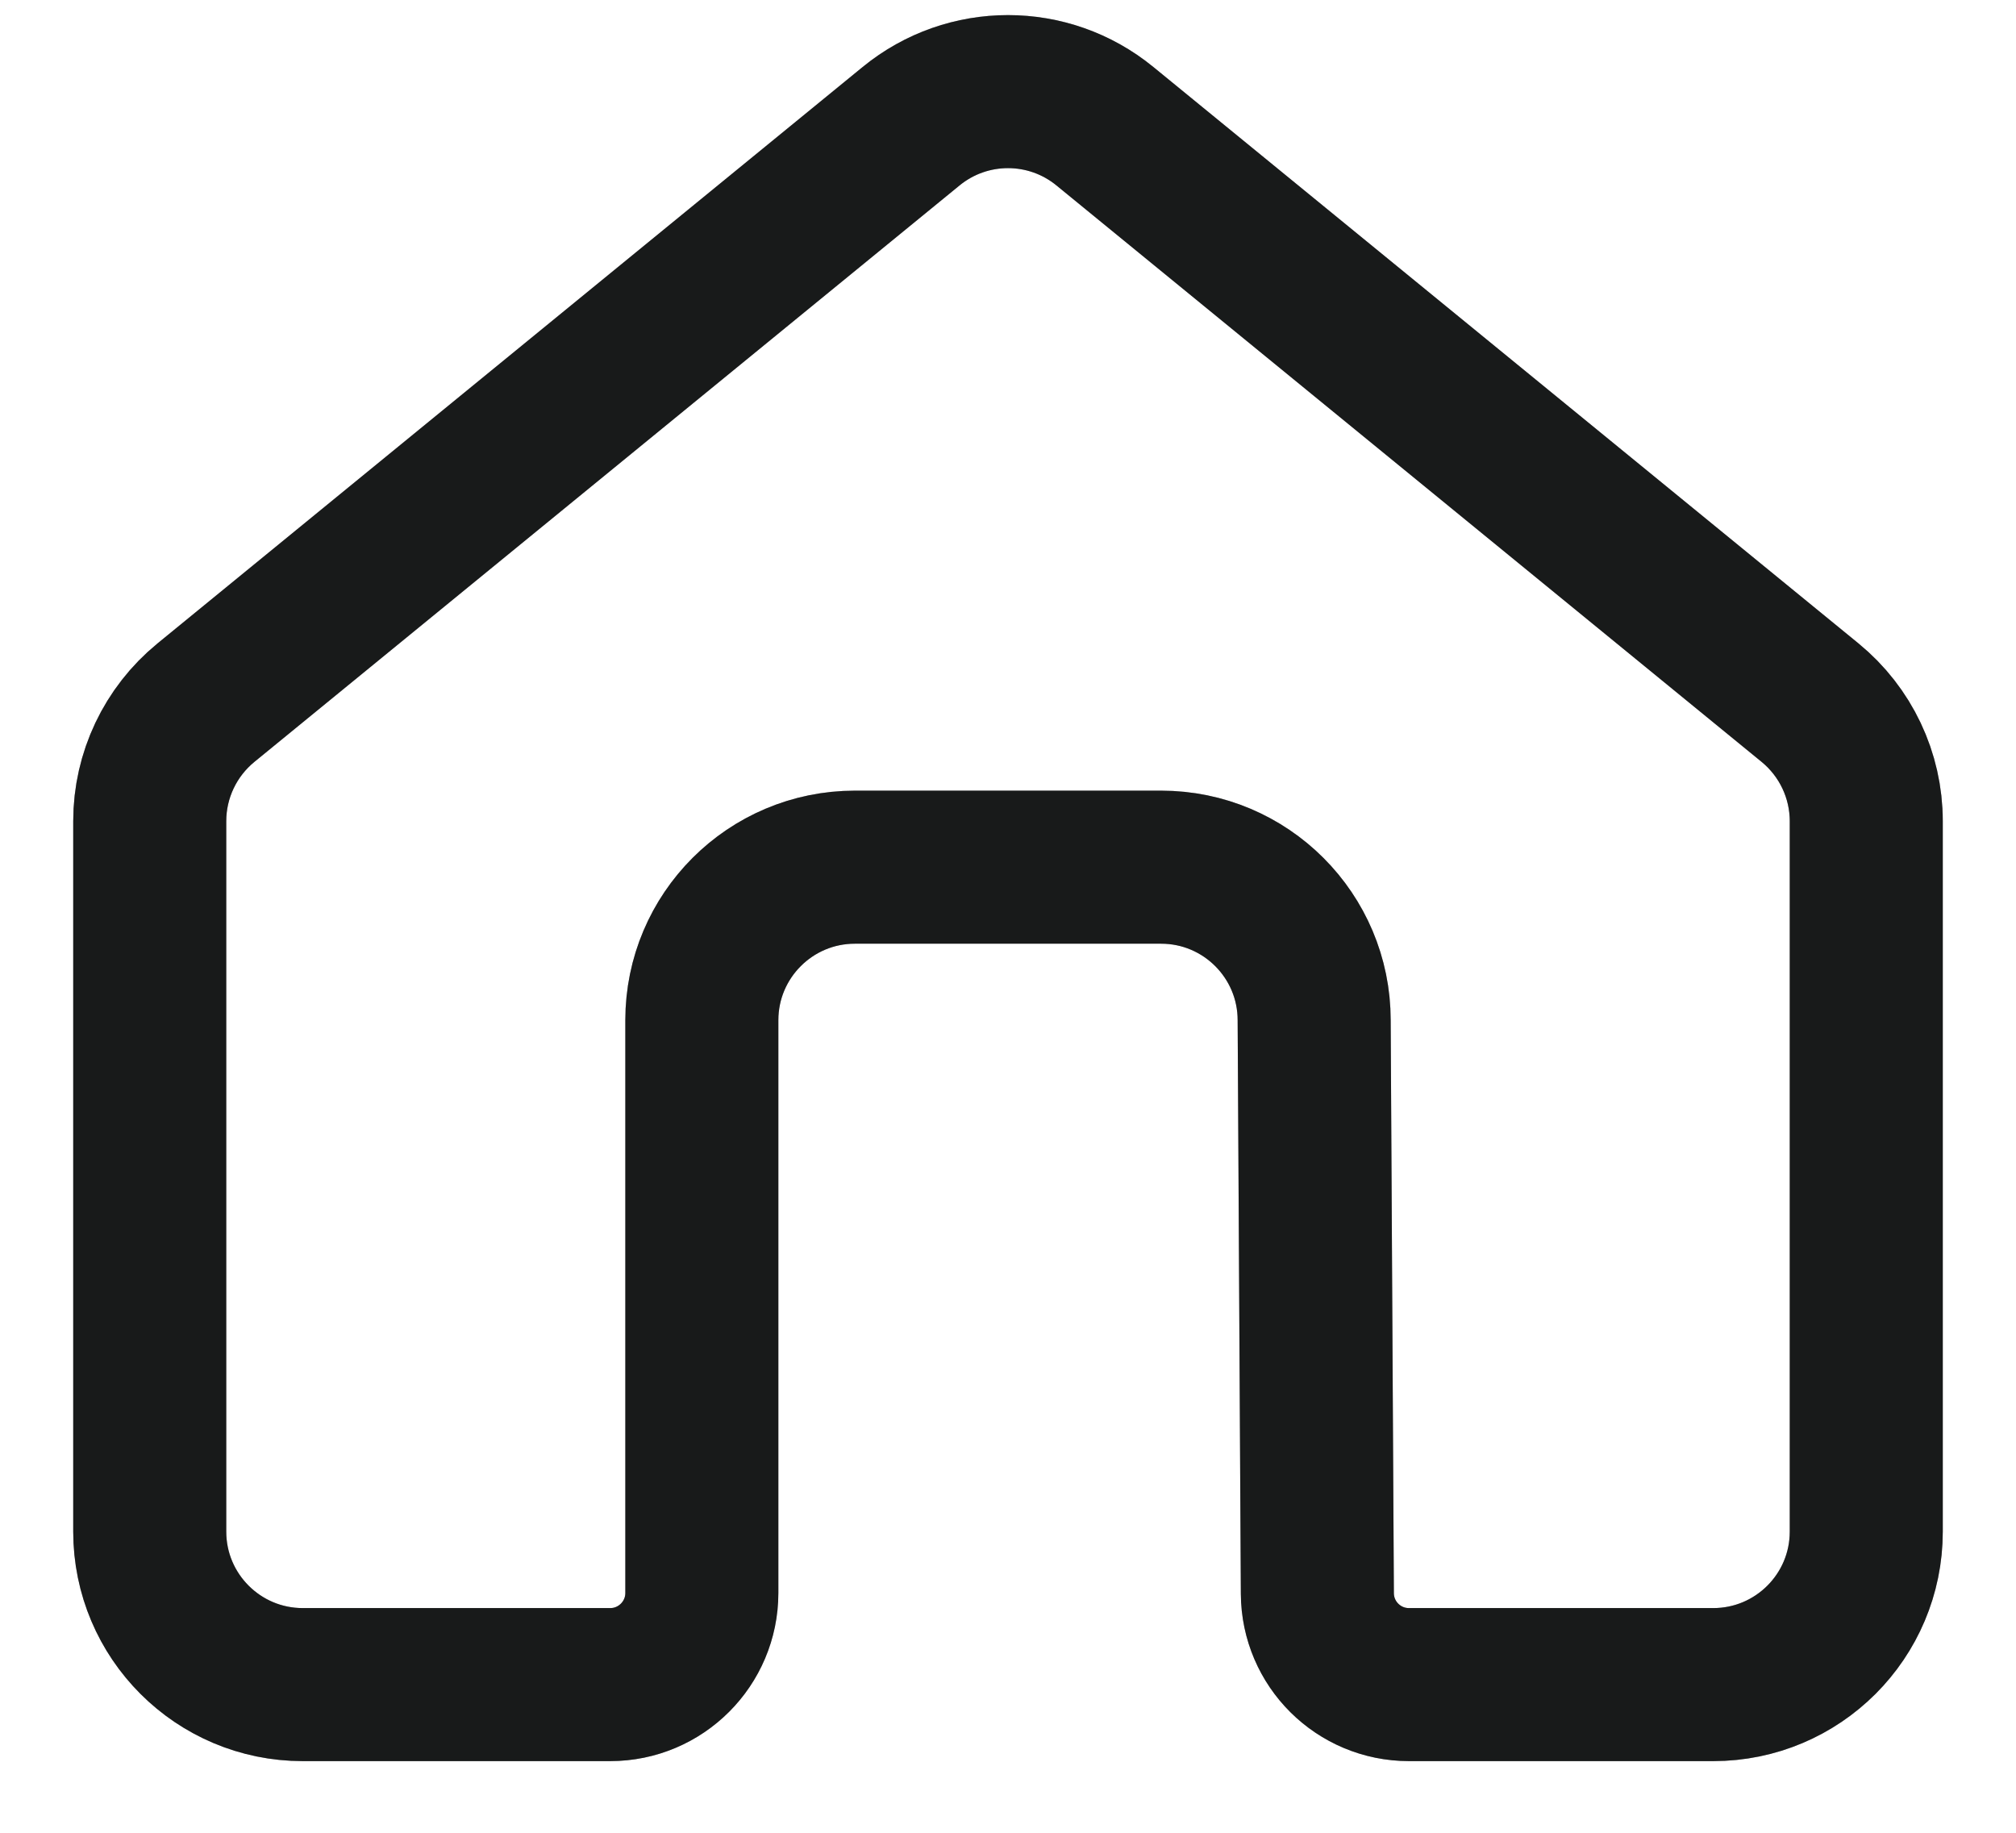 <svg width="22" height="20" viewBox="0 0 22 20" fill="none" xmlns="http://www.w3.org/2000/svg">
<path d="M20.366 16.713V8.961C20.366 8.46 20.141 7.986 19.753 7.668L12.057 1.377C11.442 0.874 10.558 0.874 9.943 1.377L2.247 7.668C1.859 7.986 1.634 8.46 1.634 8.961V16.713C1.634 17.636 2.382 18.383 3.304 18.383L6.659 18.383C7.211 18.383 7.659 17.935 7.659 17.383V11.133C7.659 10.211 8.407 9.463 9.329 9.463H12.671C13.593 9.463 14.341 10.211 14.341 11.133L14.376 17.389C14.379 17.939 14.825 18.383 15.376 18.383H18.696C19.618 18.383 20.366 17.636 20.366 16.713Z" stroke="#262829" stroke-width="1.67" stroke-linecap="round" stroke-linejoin="round"/>
<path d="M20.366 16.713V8.961C20.366 8.46 20.141 7.986 19.753 7.668L12.057 1.377C11.442 0.874 10.558 0.874 9.943 1.377L2.247 7.668C1.859 7.986 1.634 8.46 1.634 8.961V16.713C1.634 17.636 2.382 18.383 3.304 18.383L6.659 18.383C7.211 18.383 7.659 17.935 7.659 17.383V11.133C7.659 10.211 8.407 9.463 9.329 9.463H12.671C13.593 9.463 14.341 10.211 14.341 11.133L14.376 17.389C14.379 17.939 14.825 18.383 15.376 18.383H18.696C19.618 18.383 20.366 17.636 20.366 16.713Z" stroke="black" stroke-opacity="0.2" stroke-width="1.67" stroke-linecap="round" stroke-linejoin="round"/>
<path d="M20.366 16.713V8.961C20.366 8.46 20.141 7.986 19.753 7.668L12.057 1.377C11.442 0.874 10.558 0.874 9.943 1.377L2.247 7.668C1.859 7.986 1.634 8.46 1.634 8.961V16.713C1.634 17.636 2.382 18.383 3.304 18.383L6.659 18.383C7.211 18.383 7.659 17.935 7.659 17.383V11.133C7.659 10.211 8.407 9.463 9.329 9.463H12.671C13.593 9.463 14.341 10.211 14.341 11.133L14.376 17.389C14.379 17.939 14.825 18.383 15.376 18.383H18.696C19.618 18.383 20.366 17.636 20.366 16.713Z" stroke="black" stroke-opacity="0.2" stroke-width="1.67" stroke-linecap="round" stroke-linejoin="round"/>
</svg>
